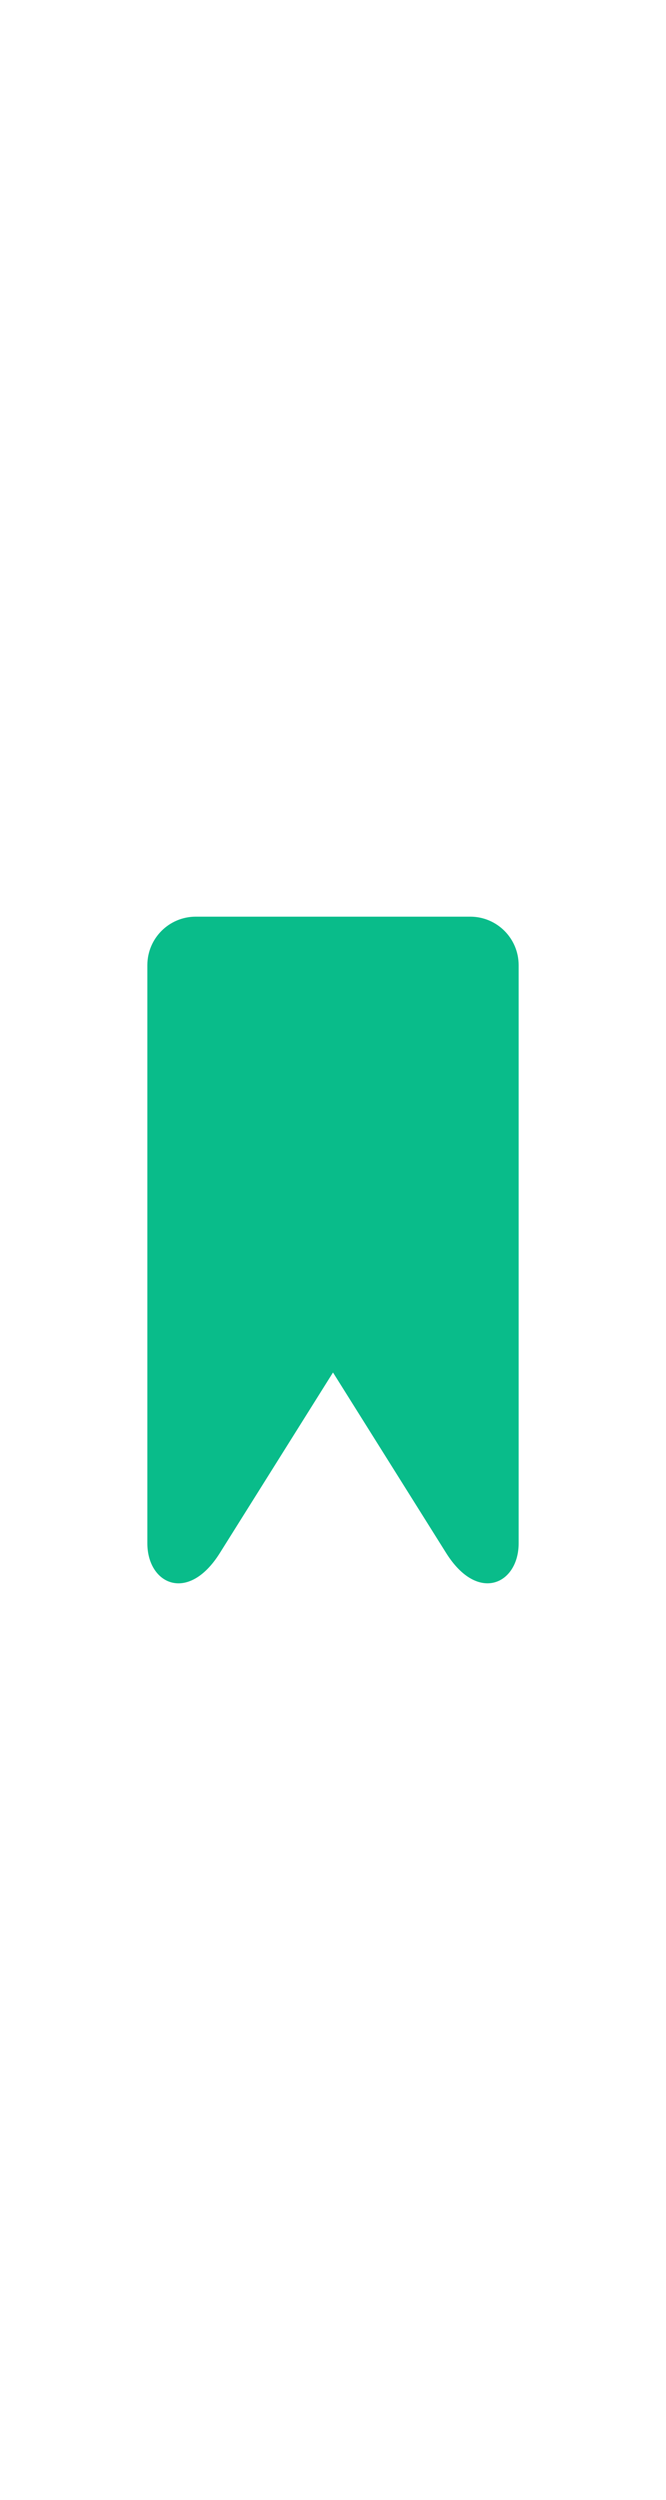 <?xml version="1.0" encoding="iso-8859-1"?>
<!-- Generator: Adobe Illustrator 19.0.0, SVG Export Plug-In . SVG Version: 6.00 Build 0)  -->
<svg version="1.1" id="Capa_1" xmlns="http://www.w3.org/2000/svg" xmlns:xlink="http://www.w3.org/1999/xlink" x="0px" y="0px"
	 viewBox="0 0 344.406 344.406" style="enable-background:new 0 0 344.406 344.406;fill:#09BC8A" xml:space="preserve" height='150px' width='40px'>
<g>
	<g>
		<path d="M243.243,0h-142.08c-13.767,0.044-24.916,11.193-24.96,24.96v298.8c0,21,21.04,31.2,37.48,5l58.52-93.28l58.52,93.28
			c16.44,26.2,37.48,15.96,37.48-5V24.96C268.159,11.193,257.01,0.044,243.243,0z"/>
	</g>
</g>
<g>
</g>
<g>
</g>
<g>
</g>
<g>
</g>
<g>
</g>
<g>
</g>
<g>
</g>
<g>
</g>
<g>
</g>
<g>
</g>
<g>
</g>
<g>
</g>
<g>
</g>
<g>
</g>
<g>
</g>
</svg>
